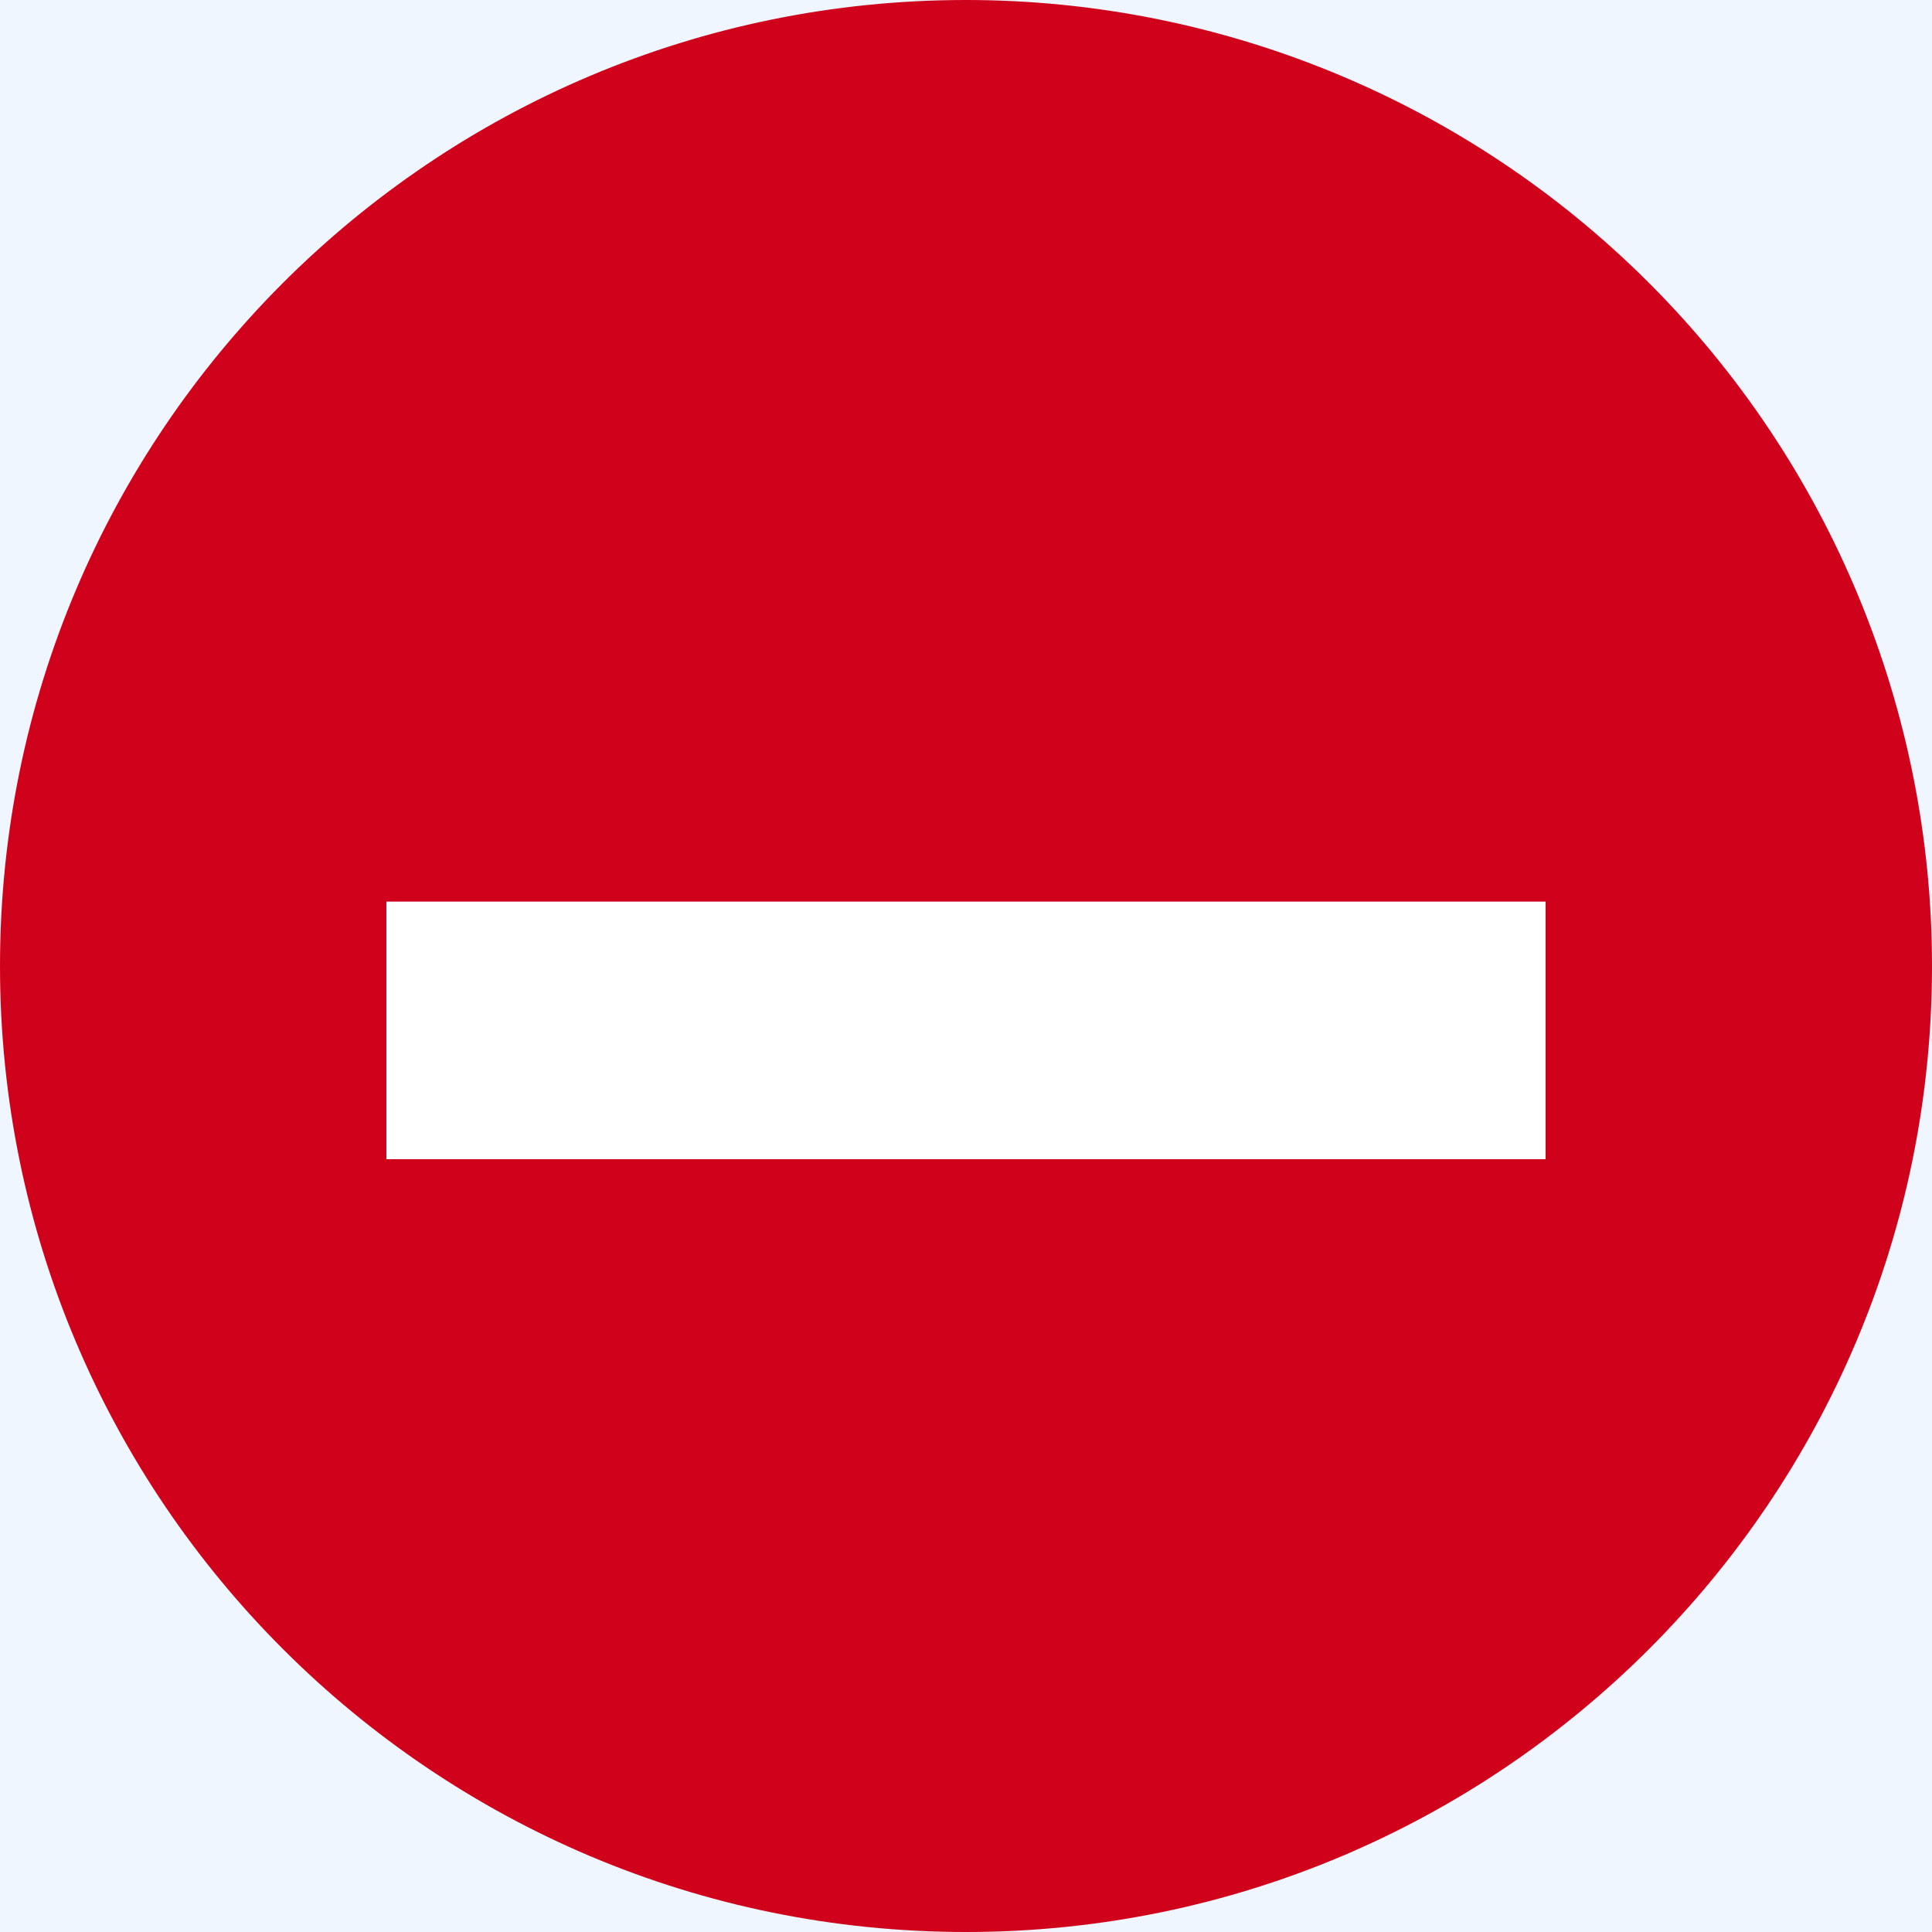 <svg xmlns="http://www.w3.org/2000/svg" width="15" height="15" viewBox="0 0 15 15">
    <g fill="none" fill-rule="evenodd">
        <path fill="#EFF6FF" d="M0 0H677V1007H0z" transform="translate(-110 -19)"/>
        <path d="M0 0H15V15H0z"/>
        <path fill="#D0021B" fill-rule="nonzero" d="M7.5 0C3.358 0 0 3.358 0 7.5 0 11.642 3.358 15 7.5 15c4.142 0 7.5-3.358 7.5-7.5 0-1.99-.79-3.897-2.197-5.303C11.397.79 9.49 0 7.5 0z"/>
        <path fill="#FFF" d="M3 7H12V9H3z"/>
    </g>
</svg>
